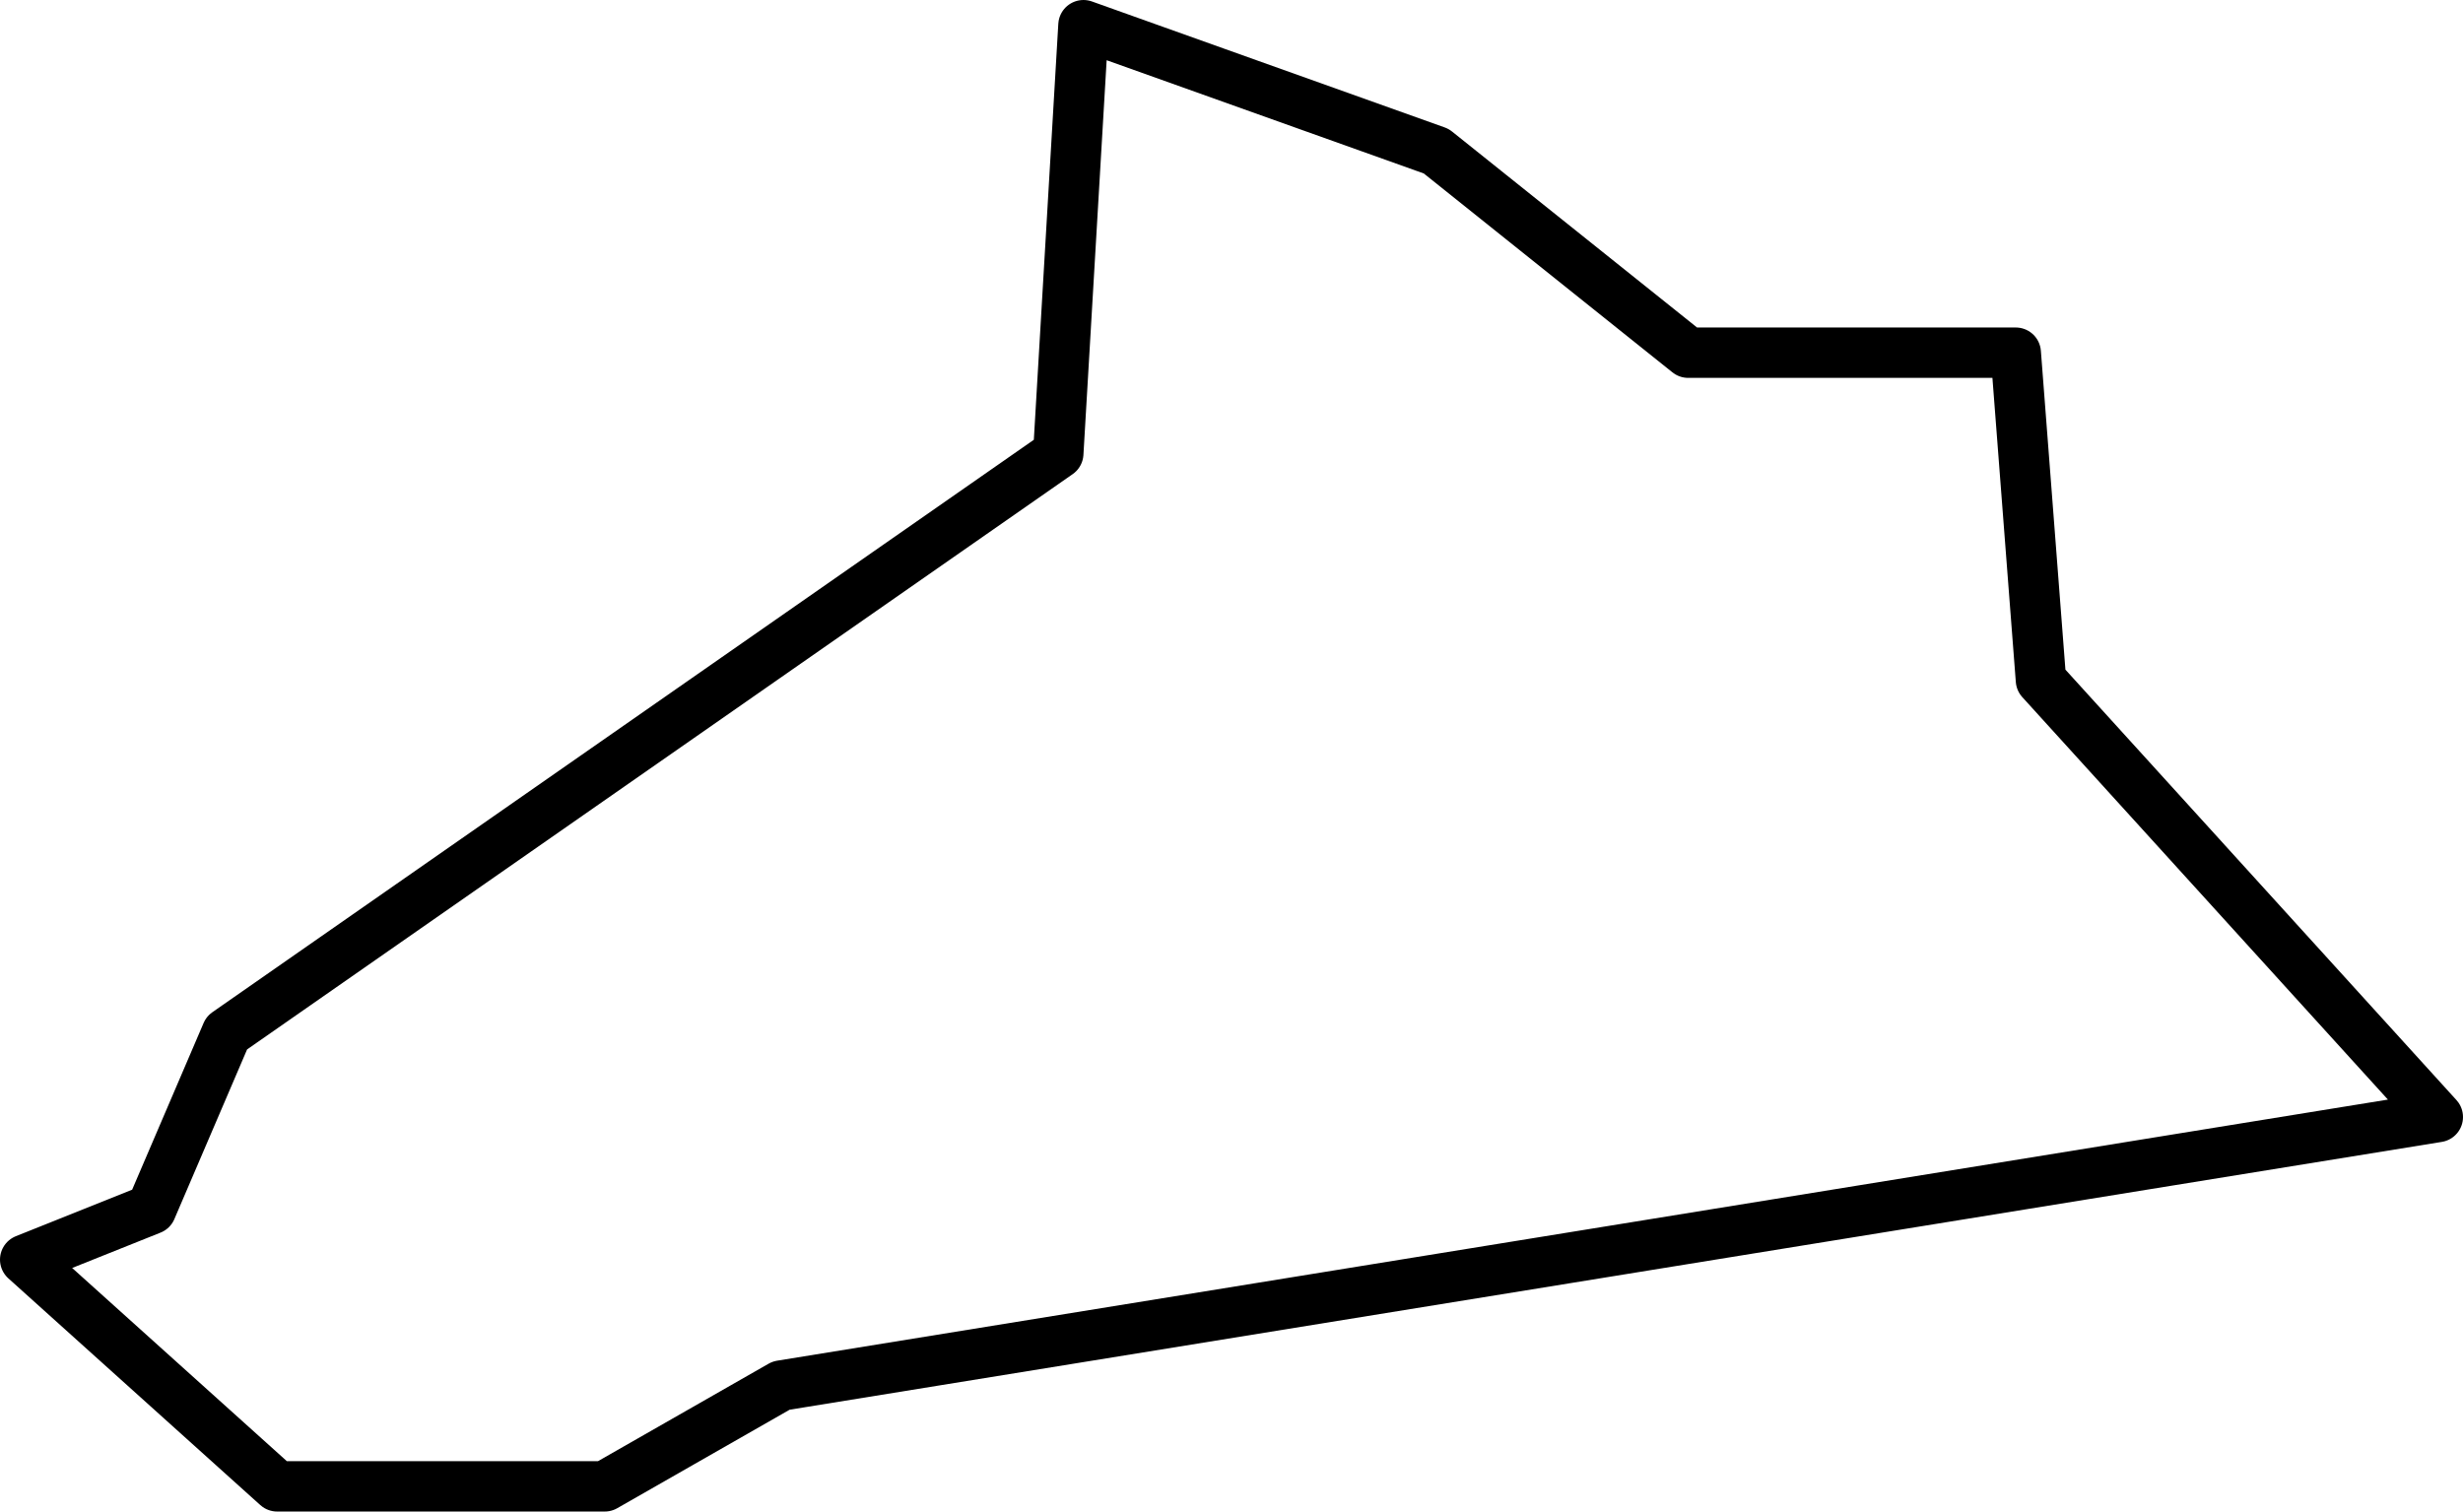 <svg xmlns="http://www.w3.org/2000/svg" viewBox="0 0 97.75 60"><defs><style>.cls-1{fill:none;stroke:#000;stroke-linejoin:round;stroke-width:2px;}</style></defs><title>Schenectady</title><g id="Layer_2" data-name="Layer 2"><g id="Layer_2-2" data-name="Layer 2"><polygon class="cls-1" points="1 50 6 48 9 41 42 18 43 1 57 6 67 14 80 14 81 27 96.75 44.34 31 55 24 59 11 59 1 50"/></g></g></svg>